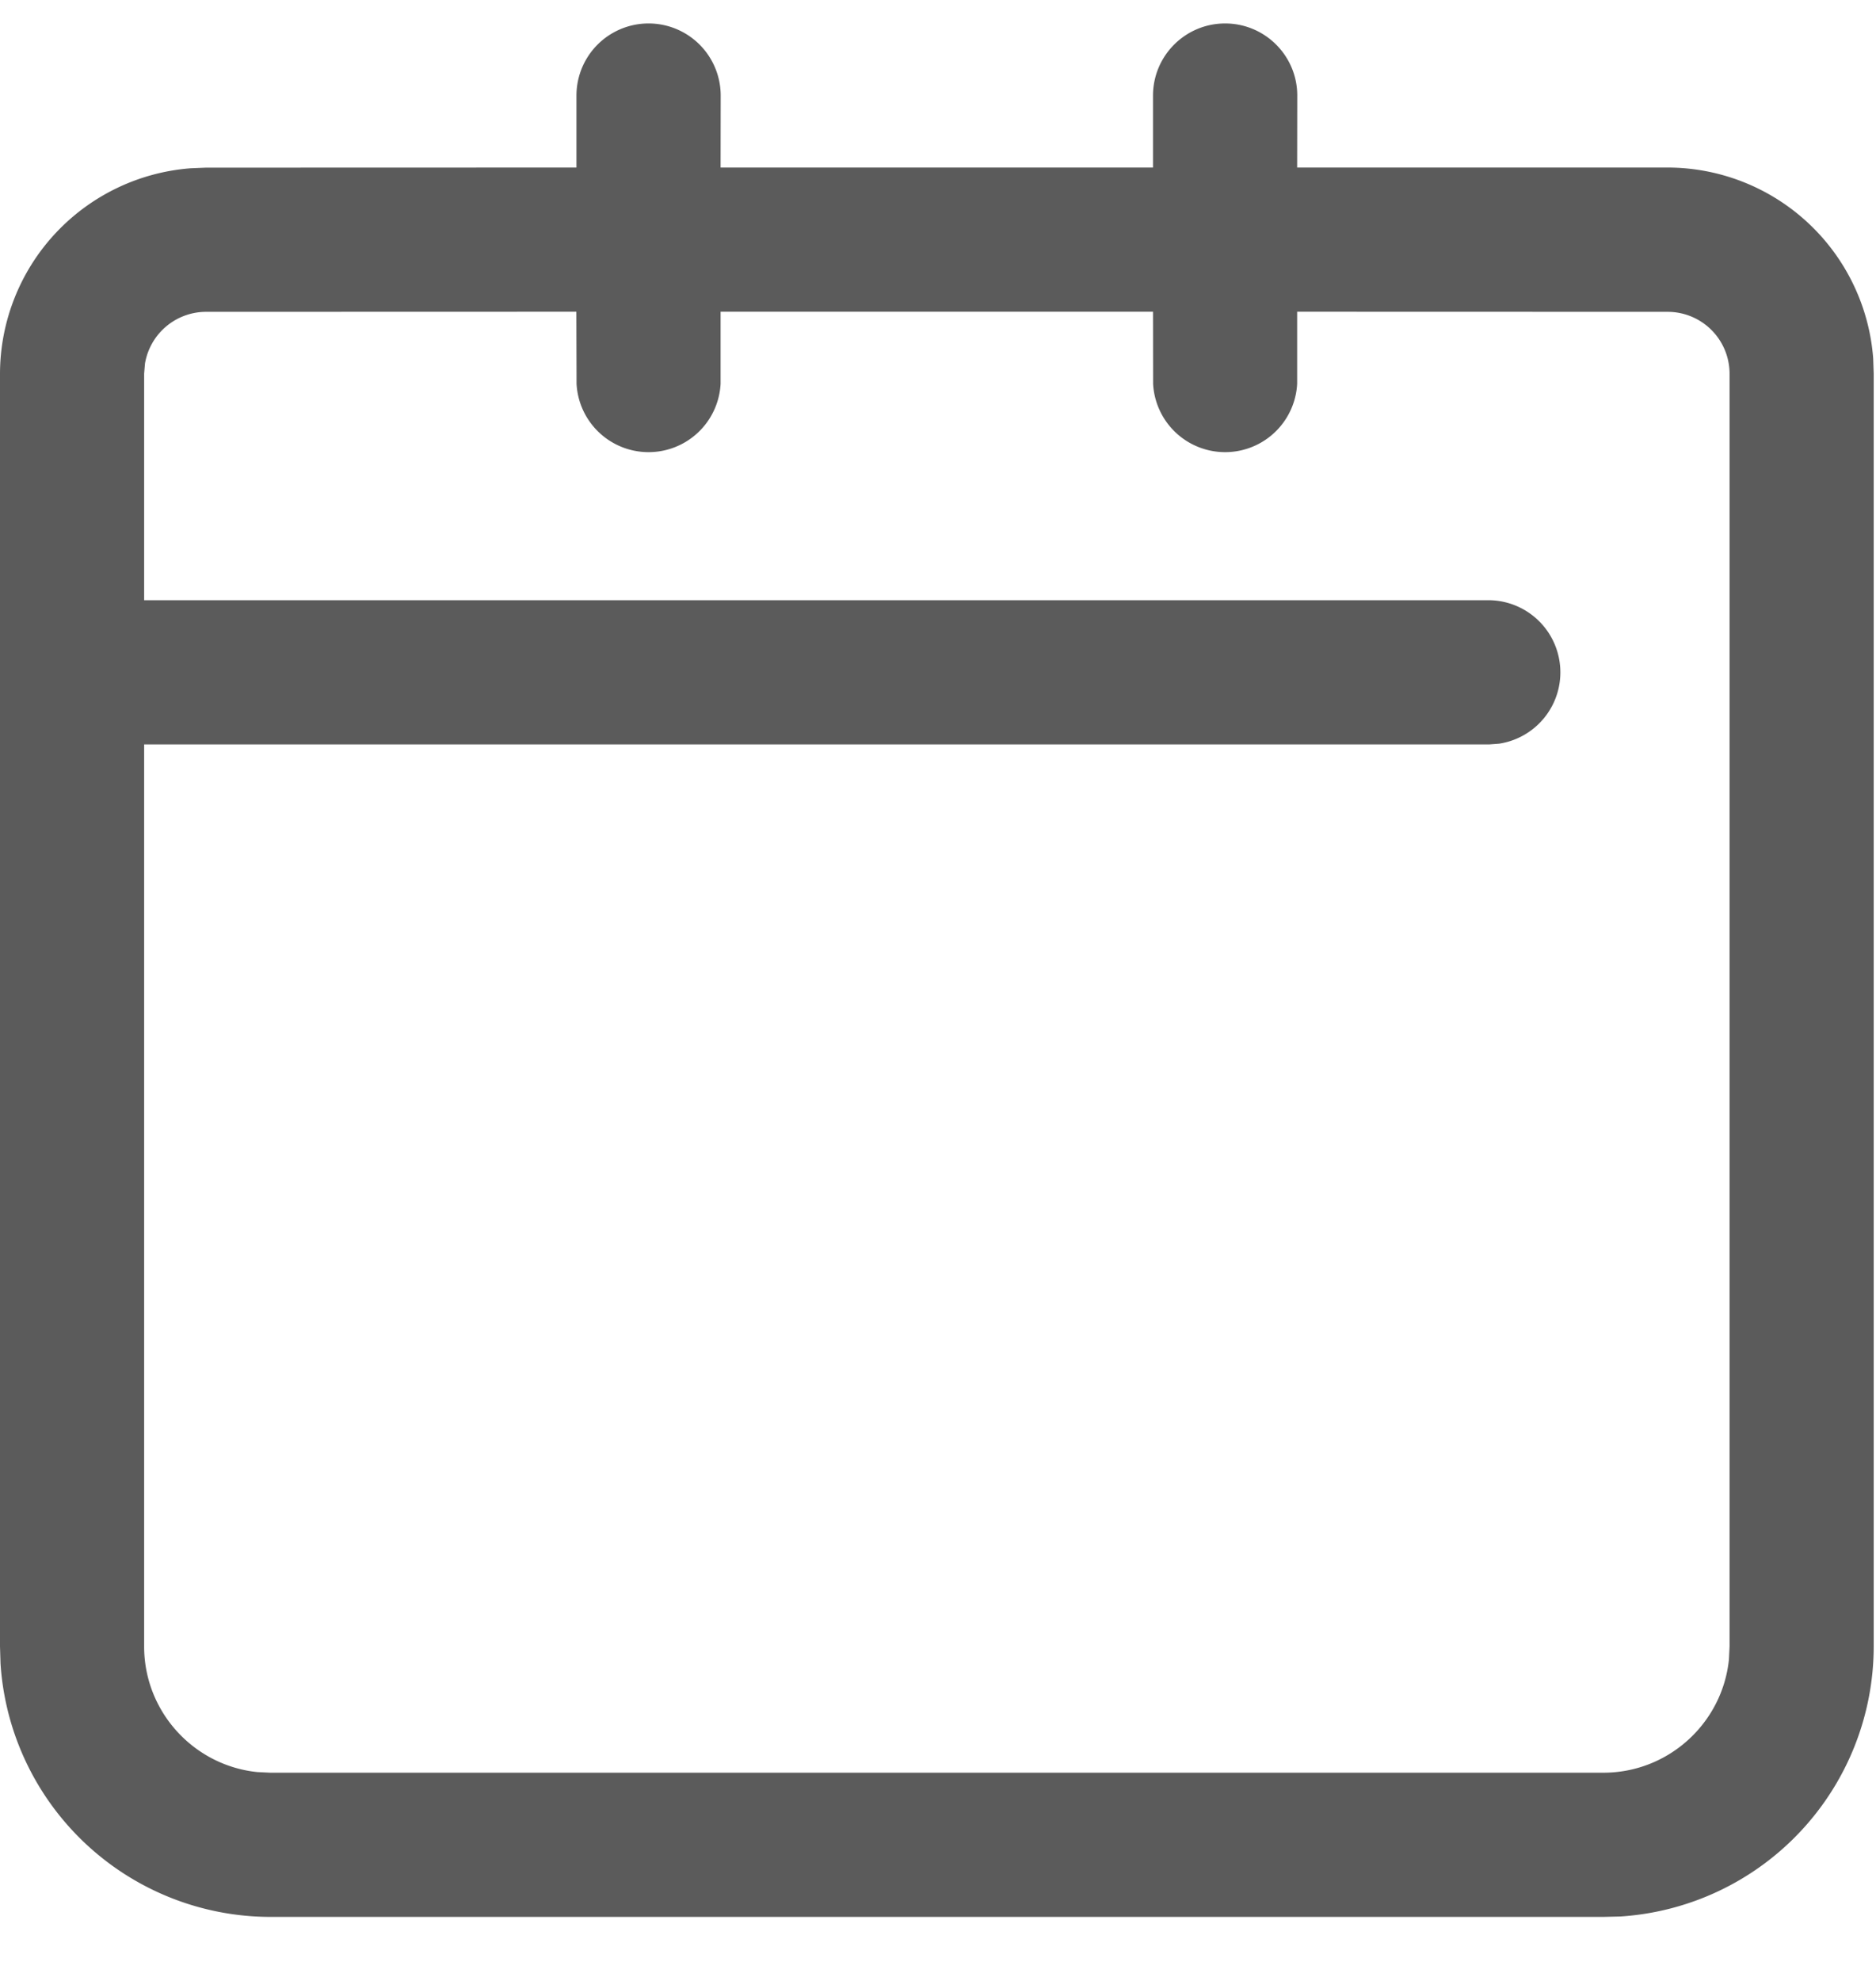 <svg xmlns="http://www.w3.org/2000/svg" width="18" height="19" viewBox="0 0 18 19">
    <path fill="#5B5B5B" fill-rule="nonzero" d="M11.755.225c.382 0 .692.31.692.691l-.001.691h3.556a1.98 1.98 0 0 1 1.971 1.83l.005.147v12.208a2.598 2.598 0 0 1-2.43 2.59l-.164.004H2.594a2.598 2.598 0 0 1-2.589-2.43L0 15.792V3.584a1.98 1.98 0 0 1 1.83-1.97l.146-.006 3.555-.001v-.69a.692.692 0 0 1 1.384 0l-.001.69h4.149v-.69c0-.382.31-.692.692-.692zM5.531 2.99l-3.555.001a.595.595 0 0 0-.585.497l-.008.096v2.173H14.29a.692.692 0 0 1 .094 1.376l-.094.007H1.383v8.652c0 .626.477 1.143 1.087 1.205l.124.006h12.79c.626 0 1.143-.477 1.205-1.087l.006-.124V3.584a.594.594 0 0 0-.593-.593l-3.556-.001v.692a.692.692 0 0 1-1.382 0l-.001-.692H6.914v.692a.692.692 0 0 1-1.382 0L5.53 2.99z"/>
</svg>
